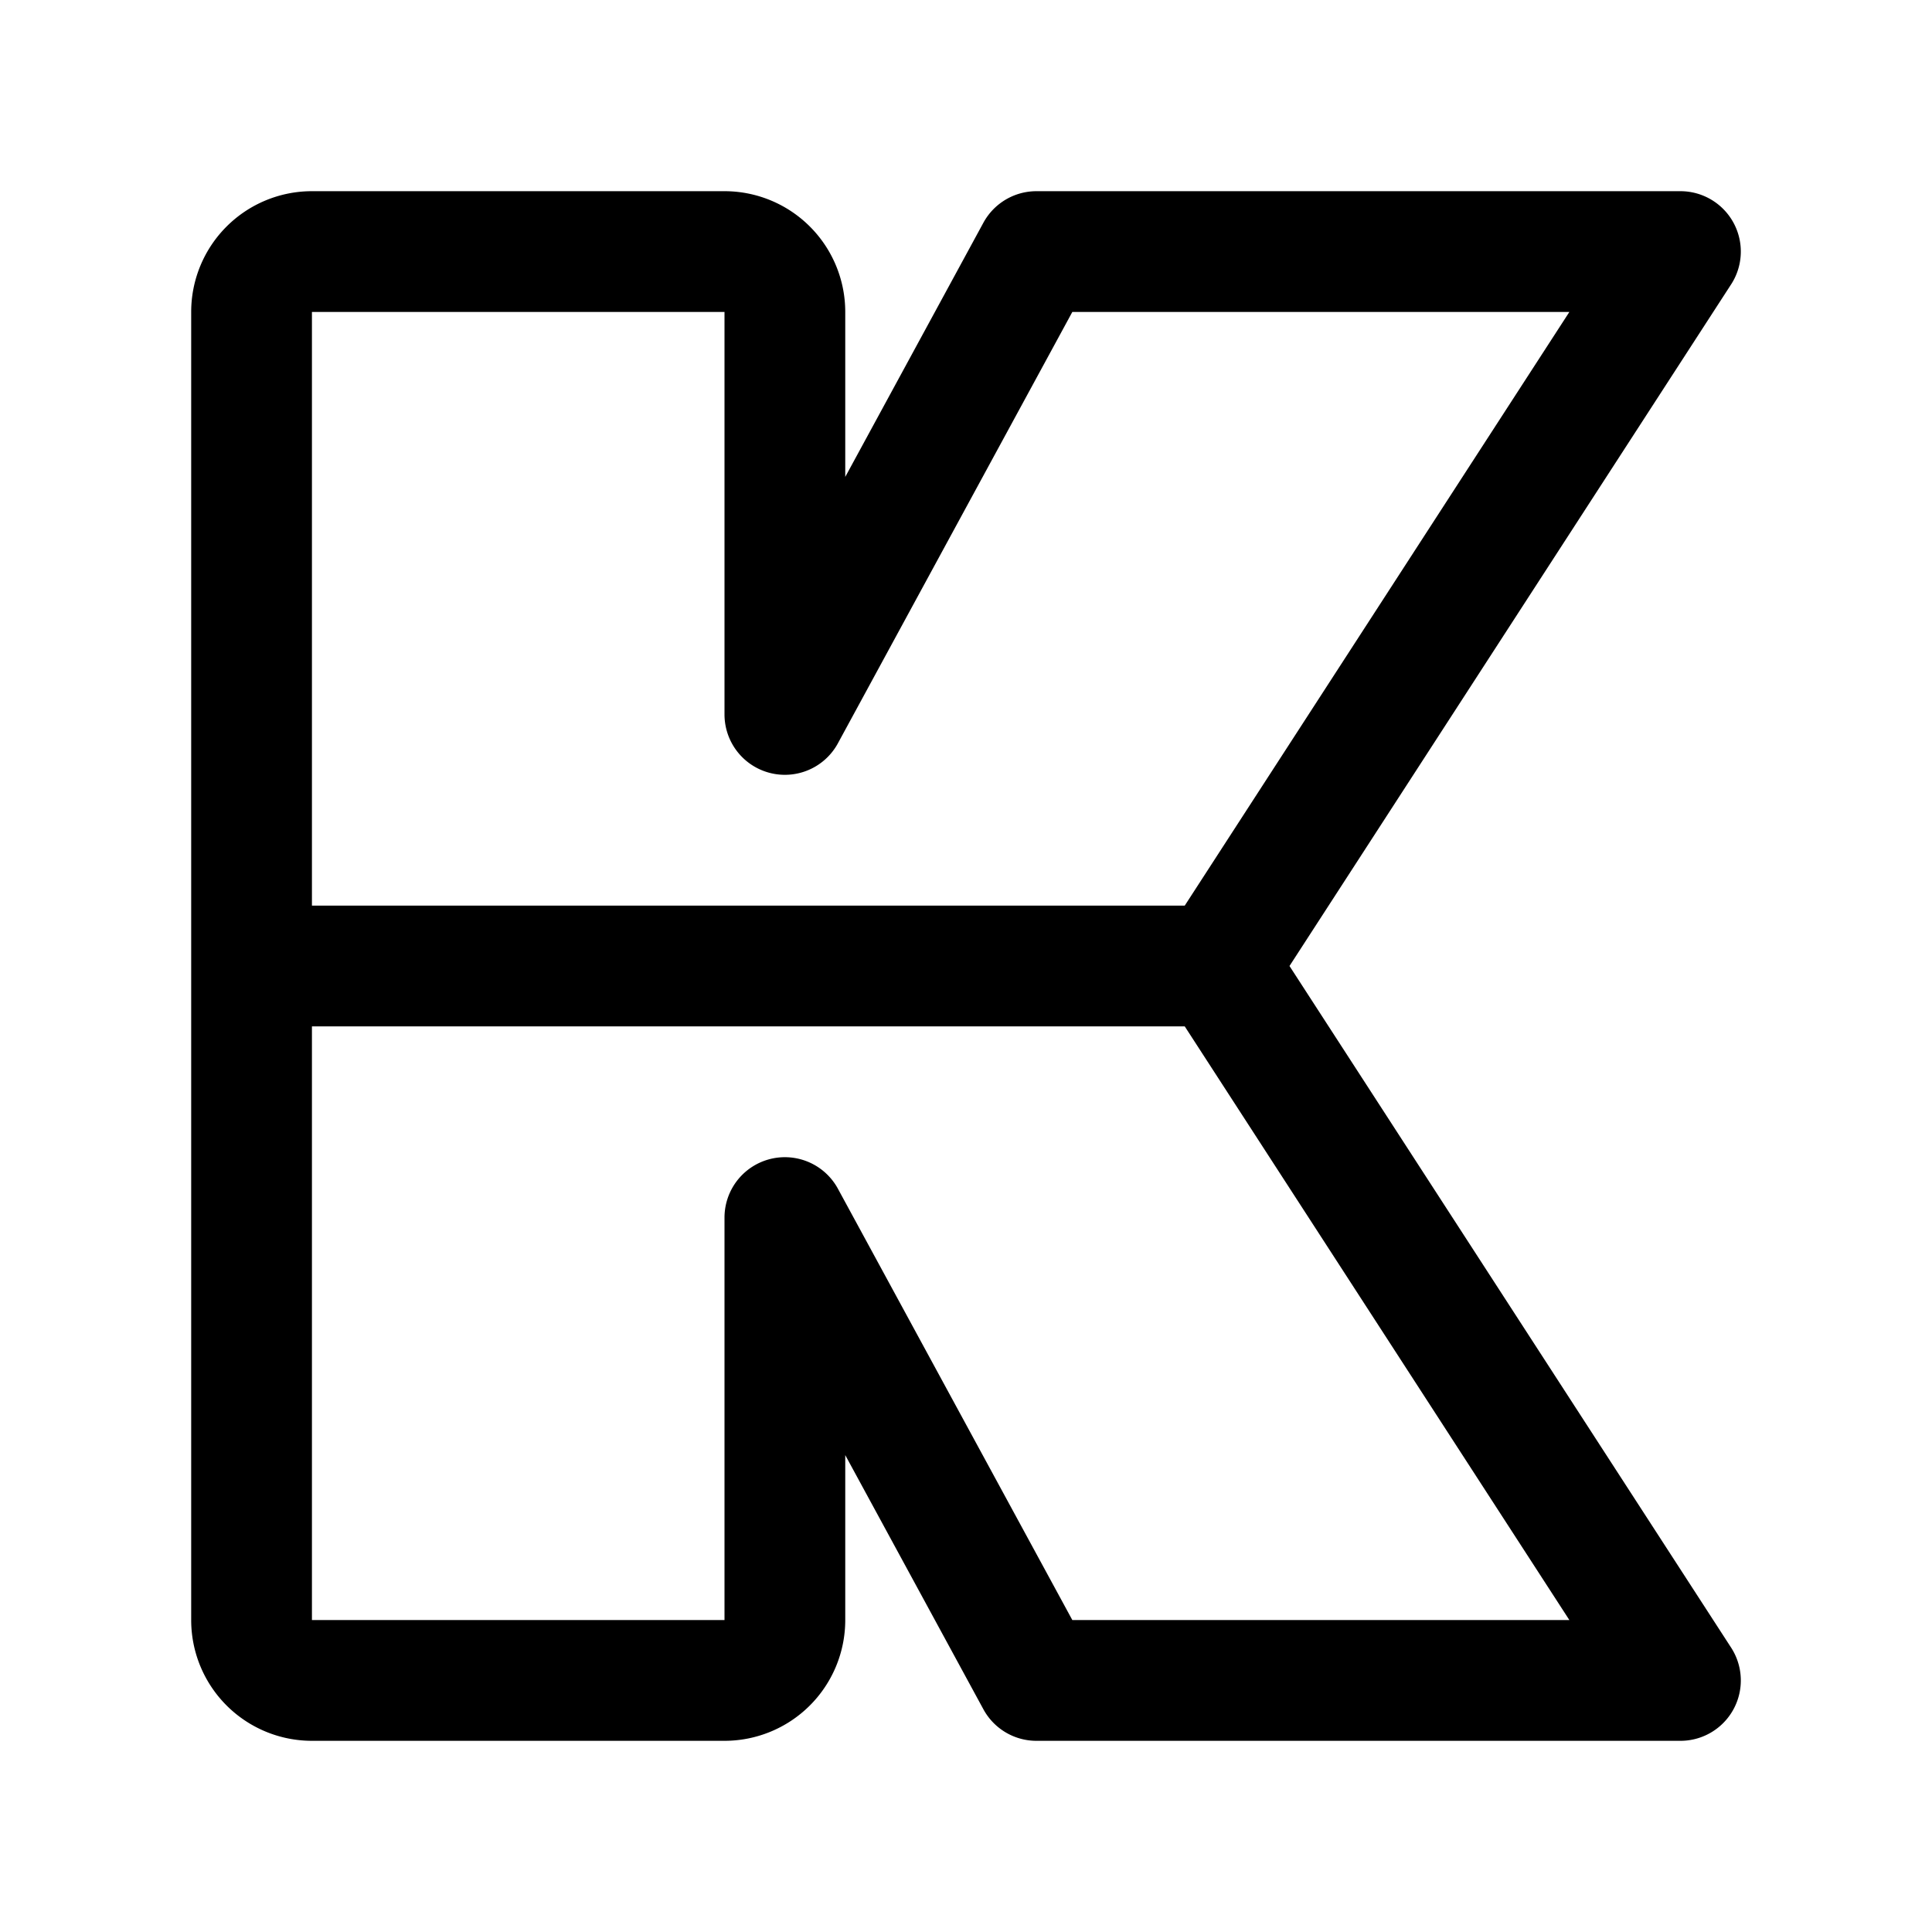 <svg xmlns="http://www.w3.org/2000/svg" width="192" height="192" fill="none"><path stroke="#000" stroke-linecap="round" stroke-linejoin="round" stroke-width="12" d="M25 31a6 6 0 0 1 6-6h41a6 6 0 0 1 6 6v40l25-46h64l-46 71 46 71h-64l-25-46v40a6 6 0 0 1-6 6H31a6 6 0 0 1-6-6zm0 65h97"/></svg>